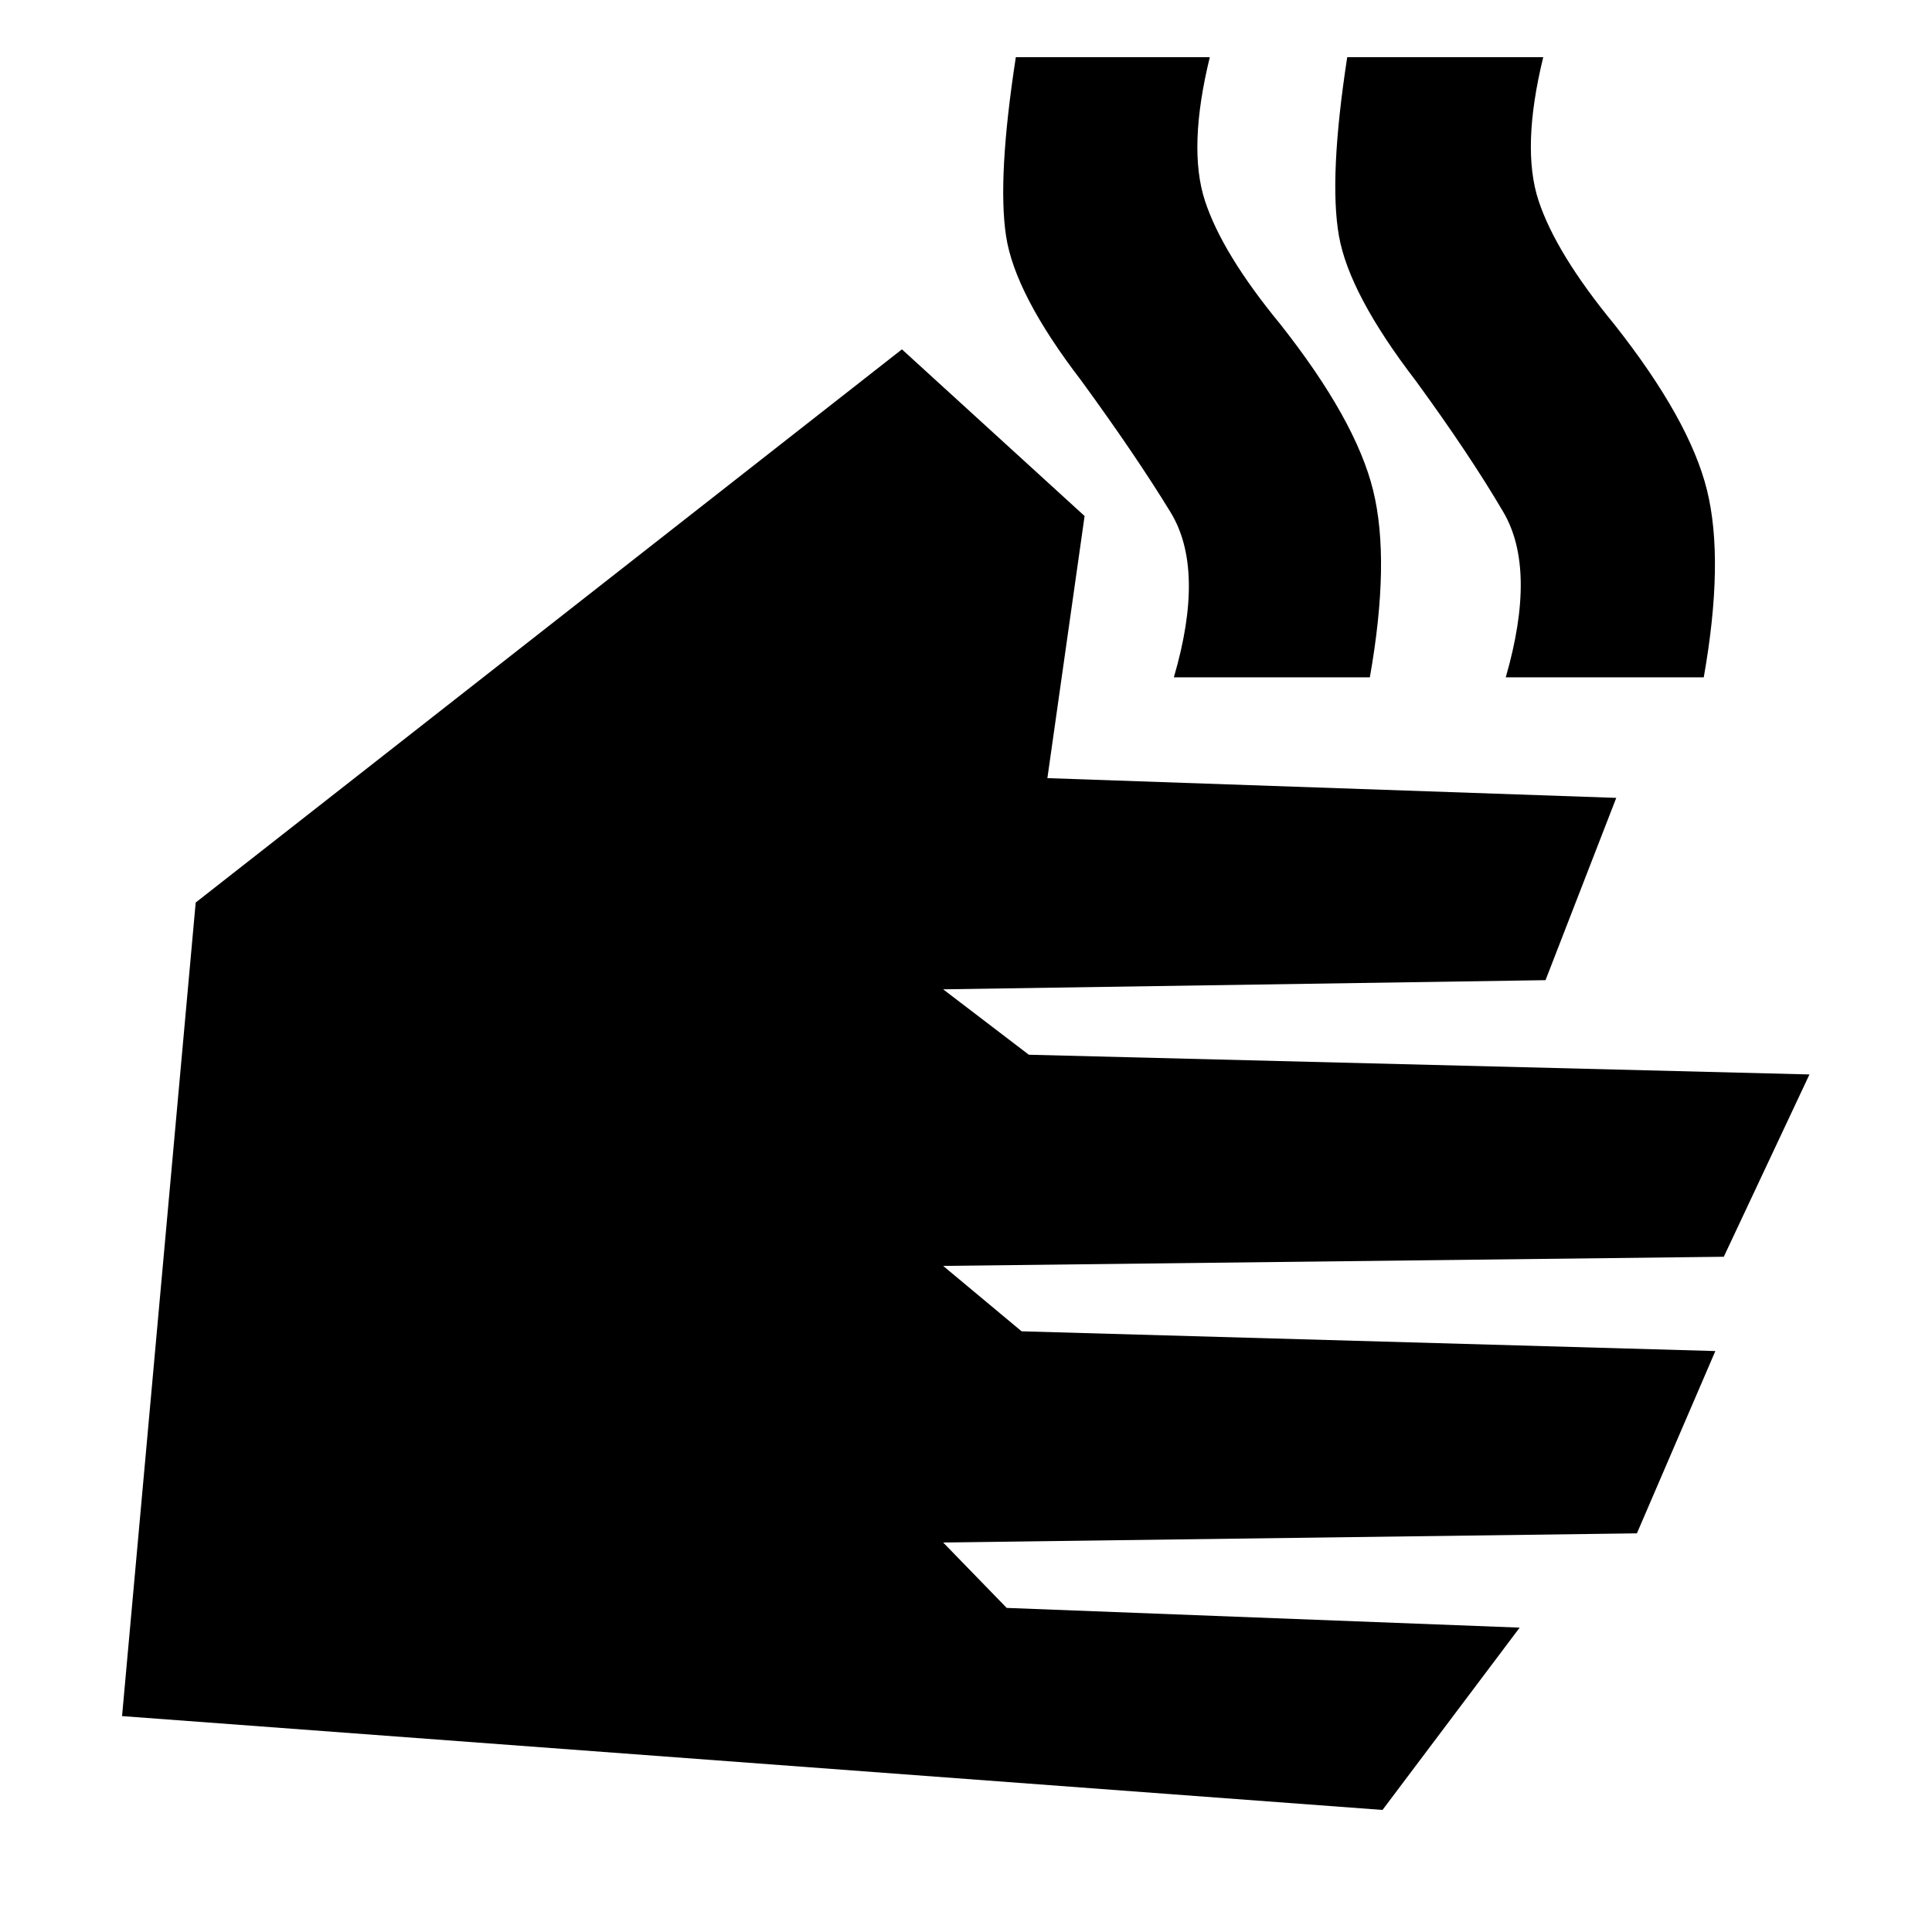 <svg xmlns="http://www.w3.org/2000/svg" height="20" viewBox="0 -960 960 960" width="20"><path d="M686.96-60.65 60.65-107.28l36.59-404.26 350.93-274.87 90.76 82.82-18.49 130.24 282.67 9.81-35.15 90.58-299.31 4.55 42.57 32.5 387.89 9.8-42.57 90.59-387.89 4.54 38.98 32.5 344.72 9.81-38.98 90.58-344.72 4.55 31.57 32.5 254.89 9.8-68.15 90.59ZM583.28-623.43q15.72-53.68-1.66-82.08t-44.34-65.36q-33-43-37.38-71.88-4.38-28.88 4.86-88.84h96.39q-11 45-2.45 71.26 8.54 26.26 37.5 61.46 37.47 47.48 46.09 82.48 8.62 35-1.62 92.96h-97.39Zm164.92 0q15.47-53.68-1.17-82.08t-43.6-65.36q-33-43-38.11-71.88-5.12-28.88 4.11-88.84h97.4q-11 45-2.34 71.26 8.66 26.26 37.62 61.46 37.48 47.48 46.1 82.48 8.62 35-1.62 92.96H748.2Z"/></svg>